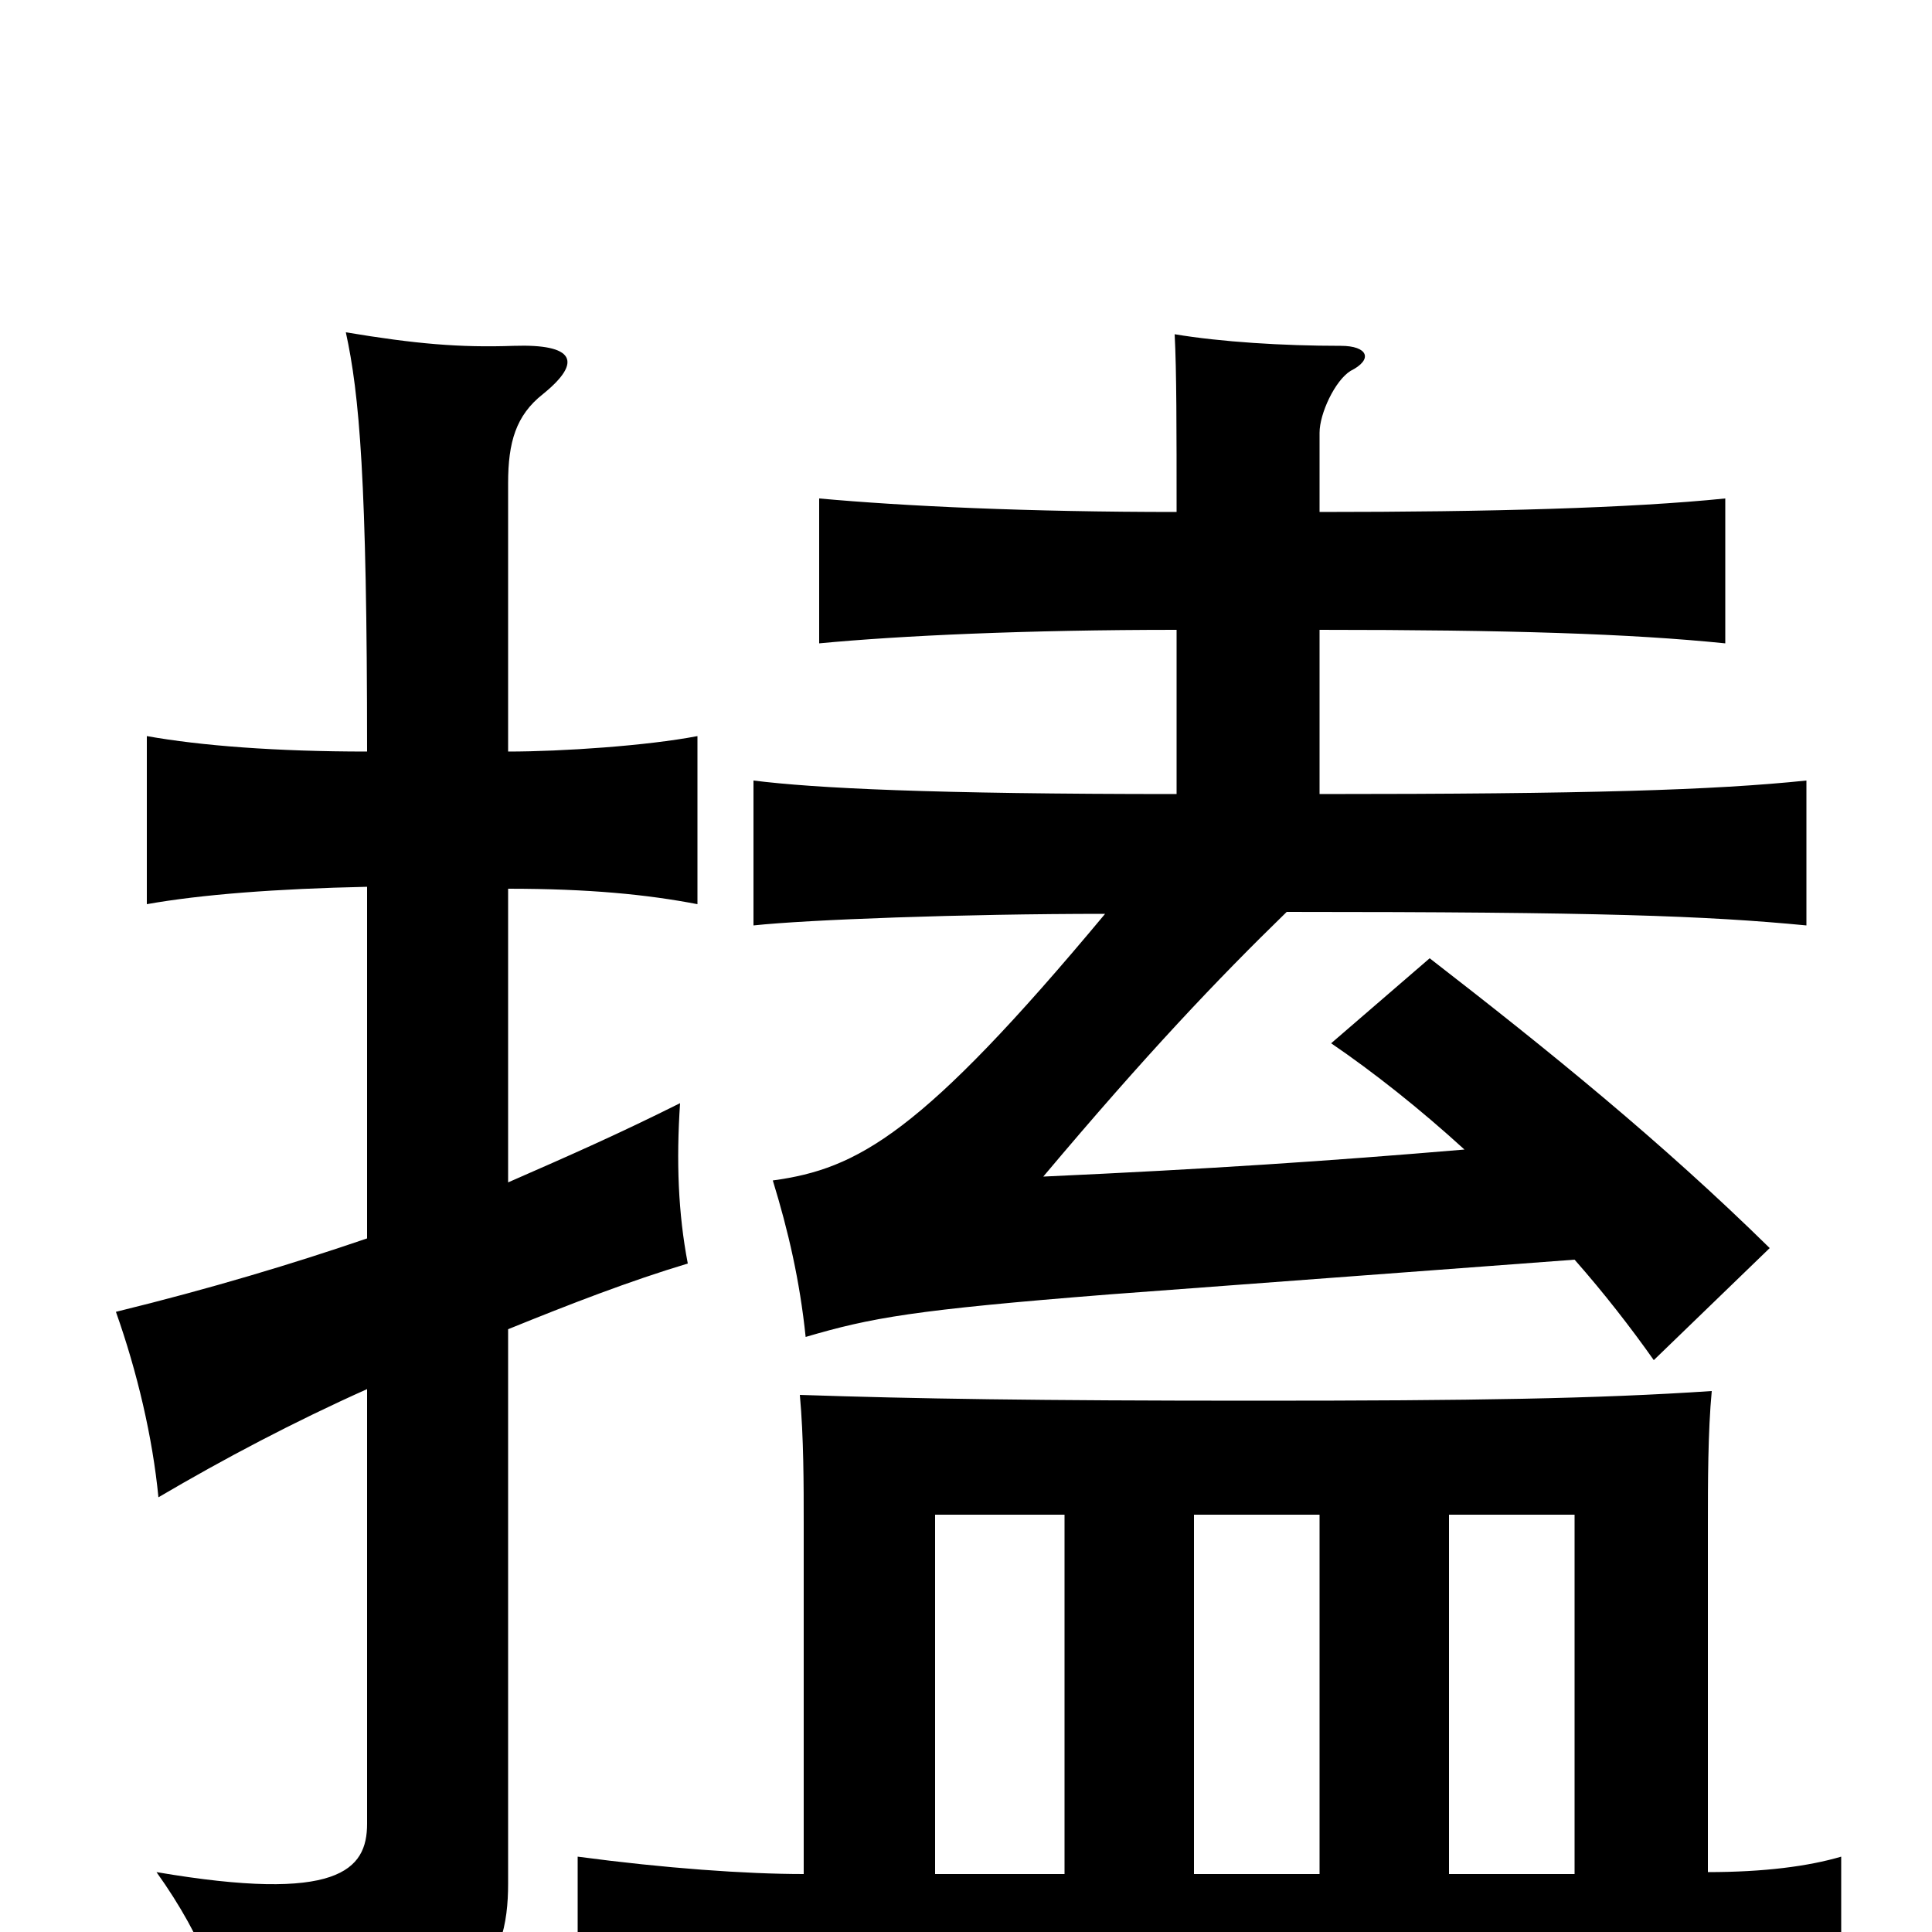 <svg xmlns="http://www.w3.org/2000/svg" viewBox="0 -1000 1000 1000">
	<path fill="#000000" d="M190 -359C152 -346 109 -333 60 -321C71 -290 79 -256 82 -225C116 -245 152 -264 190 -281V-56C190 -32 175 -15 81 -31C106 4 117 35 120 65C248 57 263 16 263 -25V-312C295 -325 326 -337 356 -346C351 -372 350 -399 352 -429C320 -413 295 -402 263 -388V-540C305 -540 335 -537 361 -532V-619C335 -614 291 -611 263 -611V-750C263 -771 267 -785 281 -796C302 -813 297 -822 266 -821C238 -820 215 -822 179 -828C186 -796 190 -752 190 -611C143 -611 104 -614 76 -619V-532C104 -537 143 -540 190 -541ZM683 -216V-30H618V-216ZM815 -30H750V-216H815ZM416 -30C386 -30 344 -33 299 -39V42C354 36 431 32 626 32C787 32 885 36 953 42V-39C936 -34 913 -31 884 -31V-211C884 -232 884 -259 886 -280C826 -276 763 -275 650 -275C536 -275 474 -276 414 -278C416 -256 416 -232 416 -211ZM551 -216V-30H484V-216ZM683 -674C781 -674 844 -672 893 -667V-742C844 -737 771 -735 683 -735V-776C683 -786 691 -803 699 -808C711 -814 708 -821 694 -821C664 -821 632 -823 608 -827C609 -808 609 -778 609 -735C532 -735 468 -738 424 -742V-667C466 -671 531 -674 609 -674V-589C482 -589 422 -592 390 -596V-521C418 -524 498 -527 572 -527C477 -413 444 -395 400 -389C408 -363 414 -337 417 -308C451 -318 473 -322 574 -330L815 -348C830 -331 844 -313 856 -296L916 -354C860 -409 802 -456 740 -504L689 -460C711 -445 735 -426 758 -405C687 -399 627 -395 540 -391C593 -454 630 -493 666 -528C828 -528 883 -526 935 -521V-596C887 -591 821 -589 683 -589Z"/>
</svg>